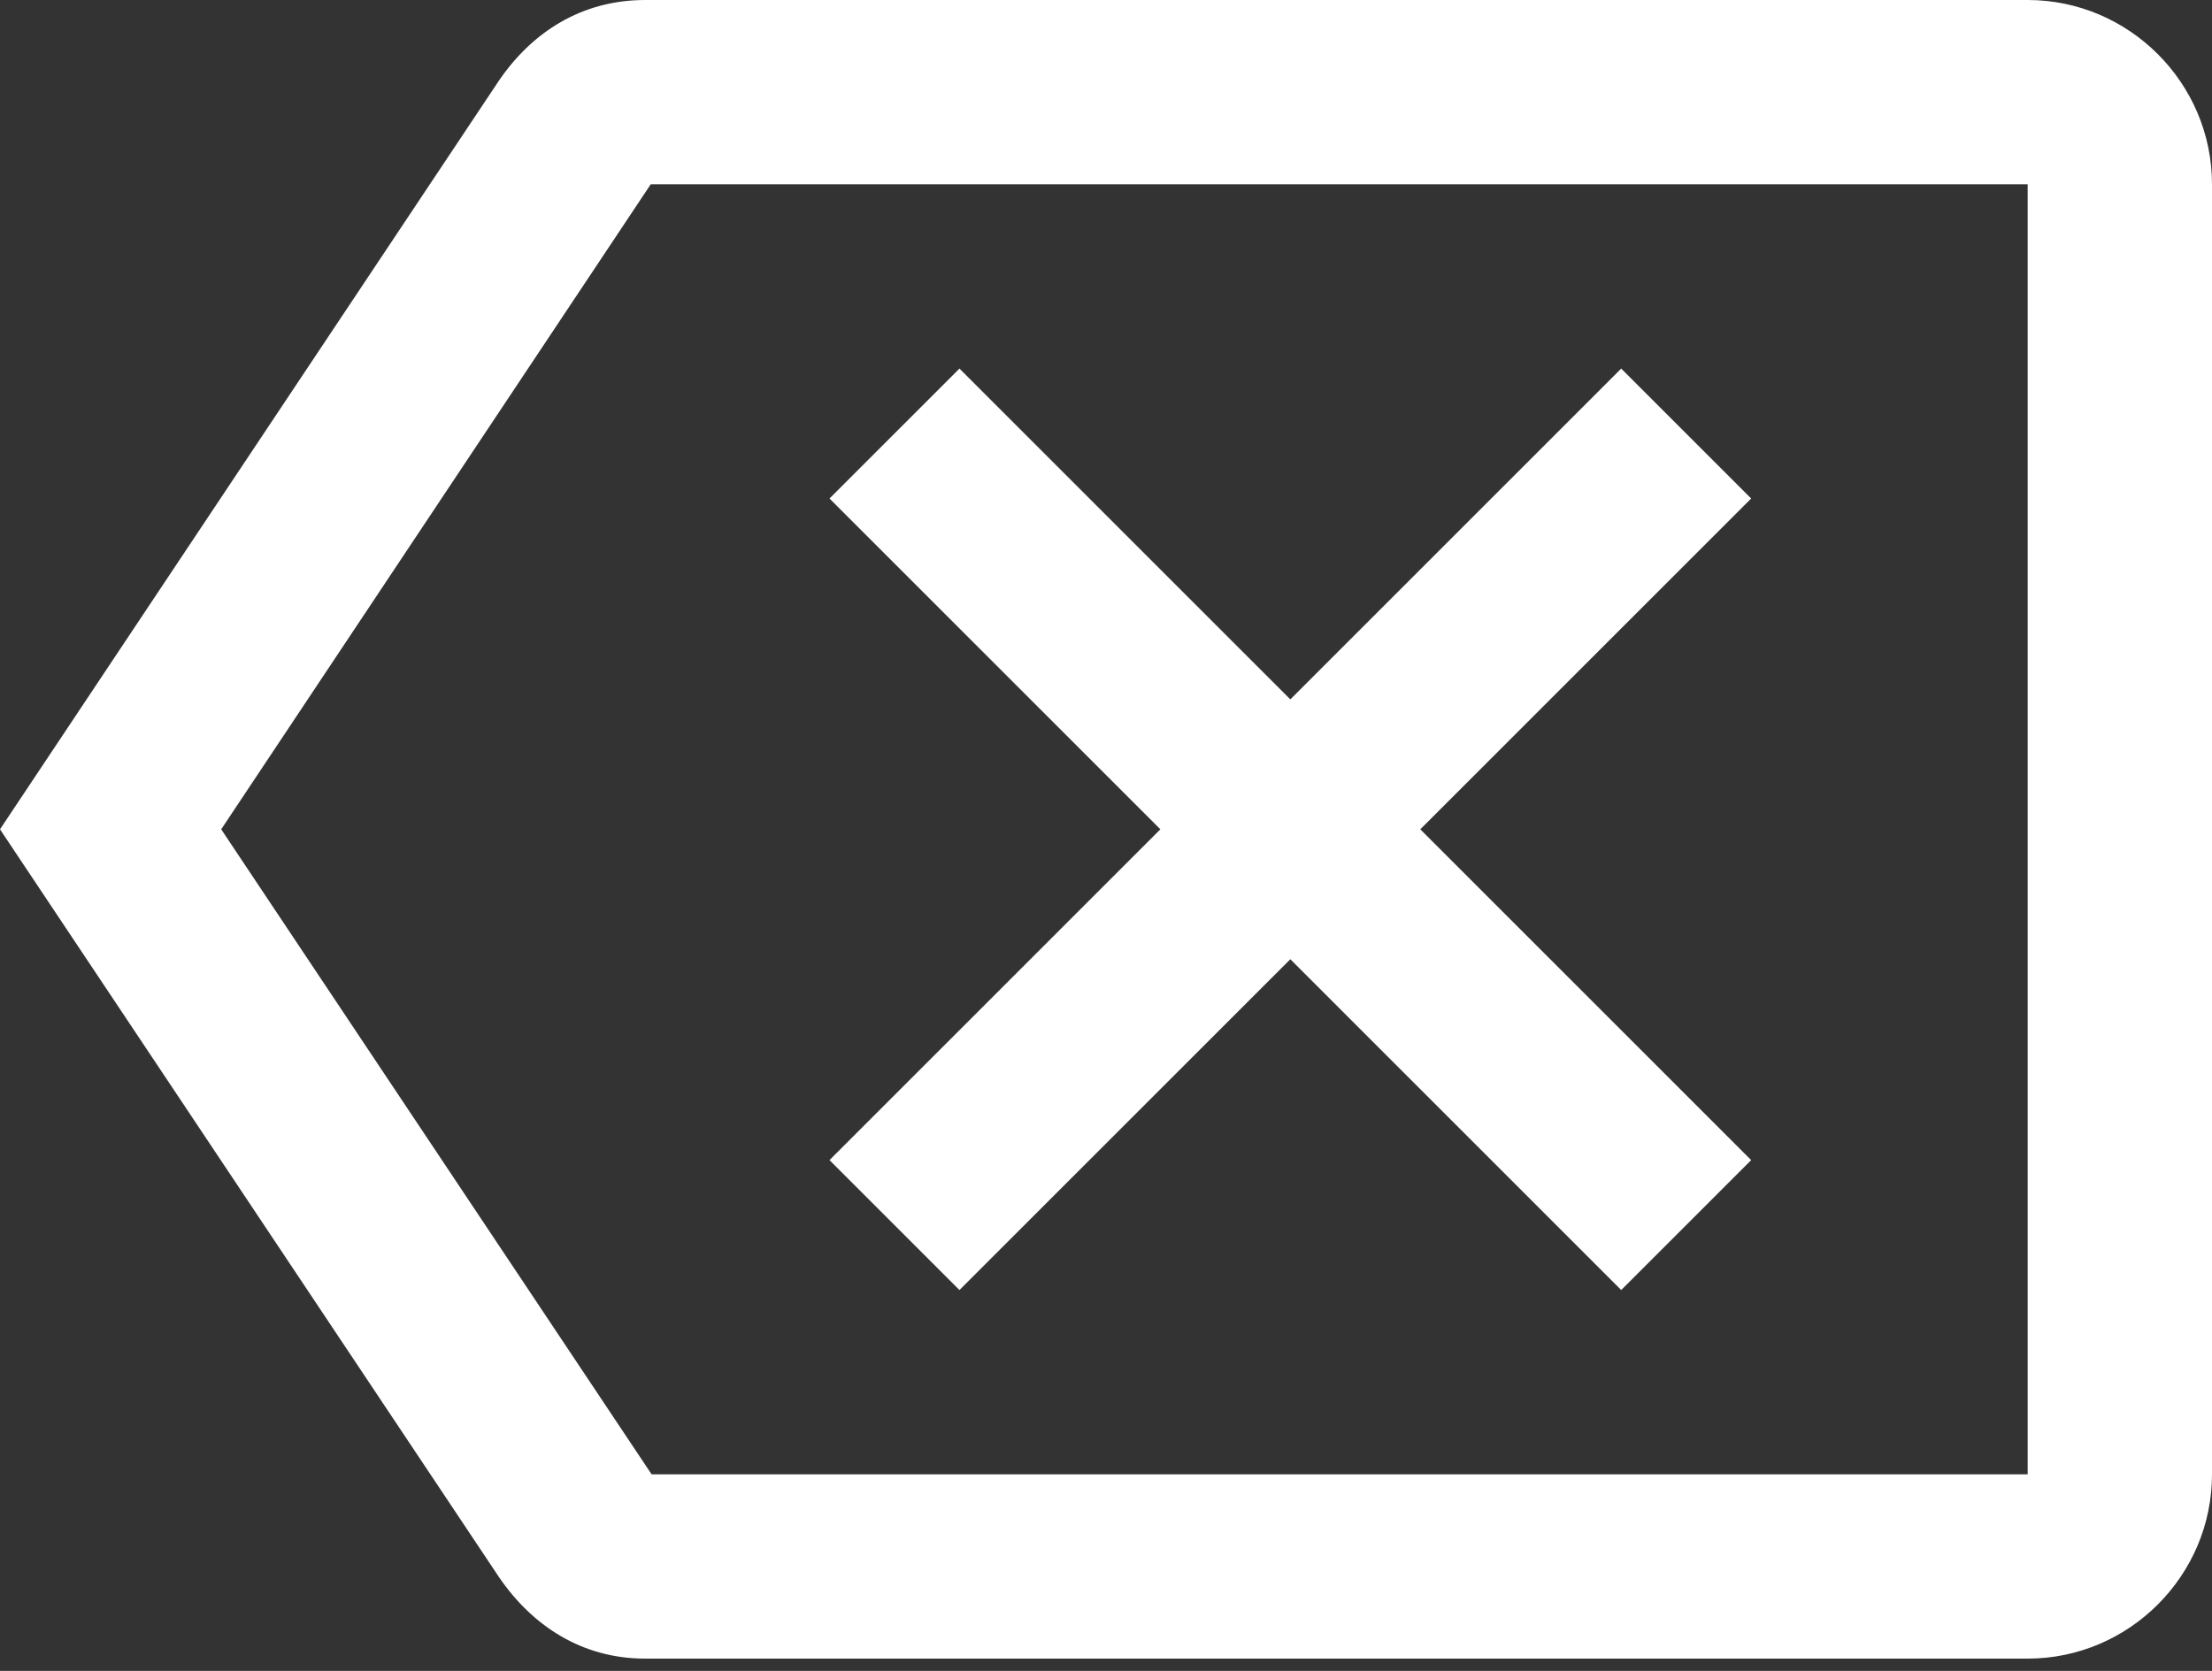 <svg width="45" height="34" viewBox="0 0 45 34" fill="none" xmlns="http://www.w3.org/2000/svg">
<rect x="0" y="0" width="45" height="34" fill="#333333" stroke="none"/>
<path d="M41.25 0H13.125C11.831 0 10.819 0.656 10.144 1.65L0 16.875L10.144 32.081C10.819 33.075 11.831 33.75 13.125 33.75H41.25C43.312 33.75 45 32.062 45 30V3.75C45 1.688 43.312 0 41.25 0ZM41.25 30H13.256L4.5 16.875L13.238 3.75H41.25V30ZM19.519 26.25L26.25 19.519L32.981 26.25L35.625 23.606L28.894 16.875L35.625 10.144L32.981 7.5L26.25 14.231L19.519 7.5L16.875 10.144L23.606 16.875L16.875 23.606L19.519 26.25Z" fill="white"/>
</svg>
